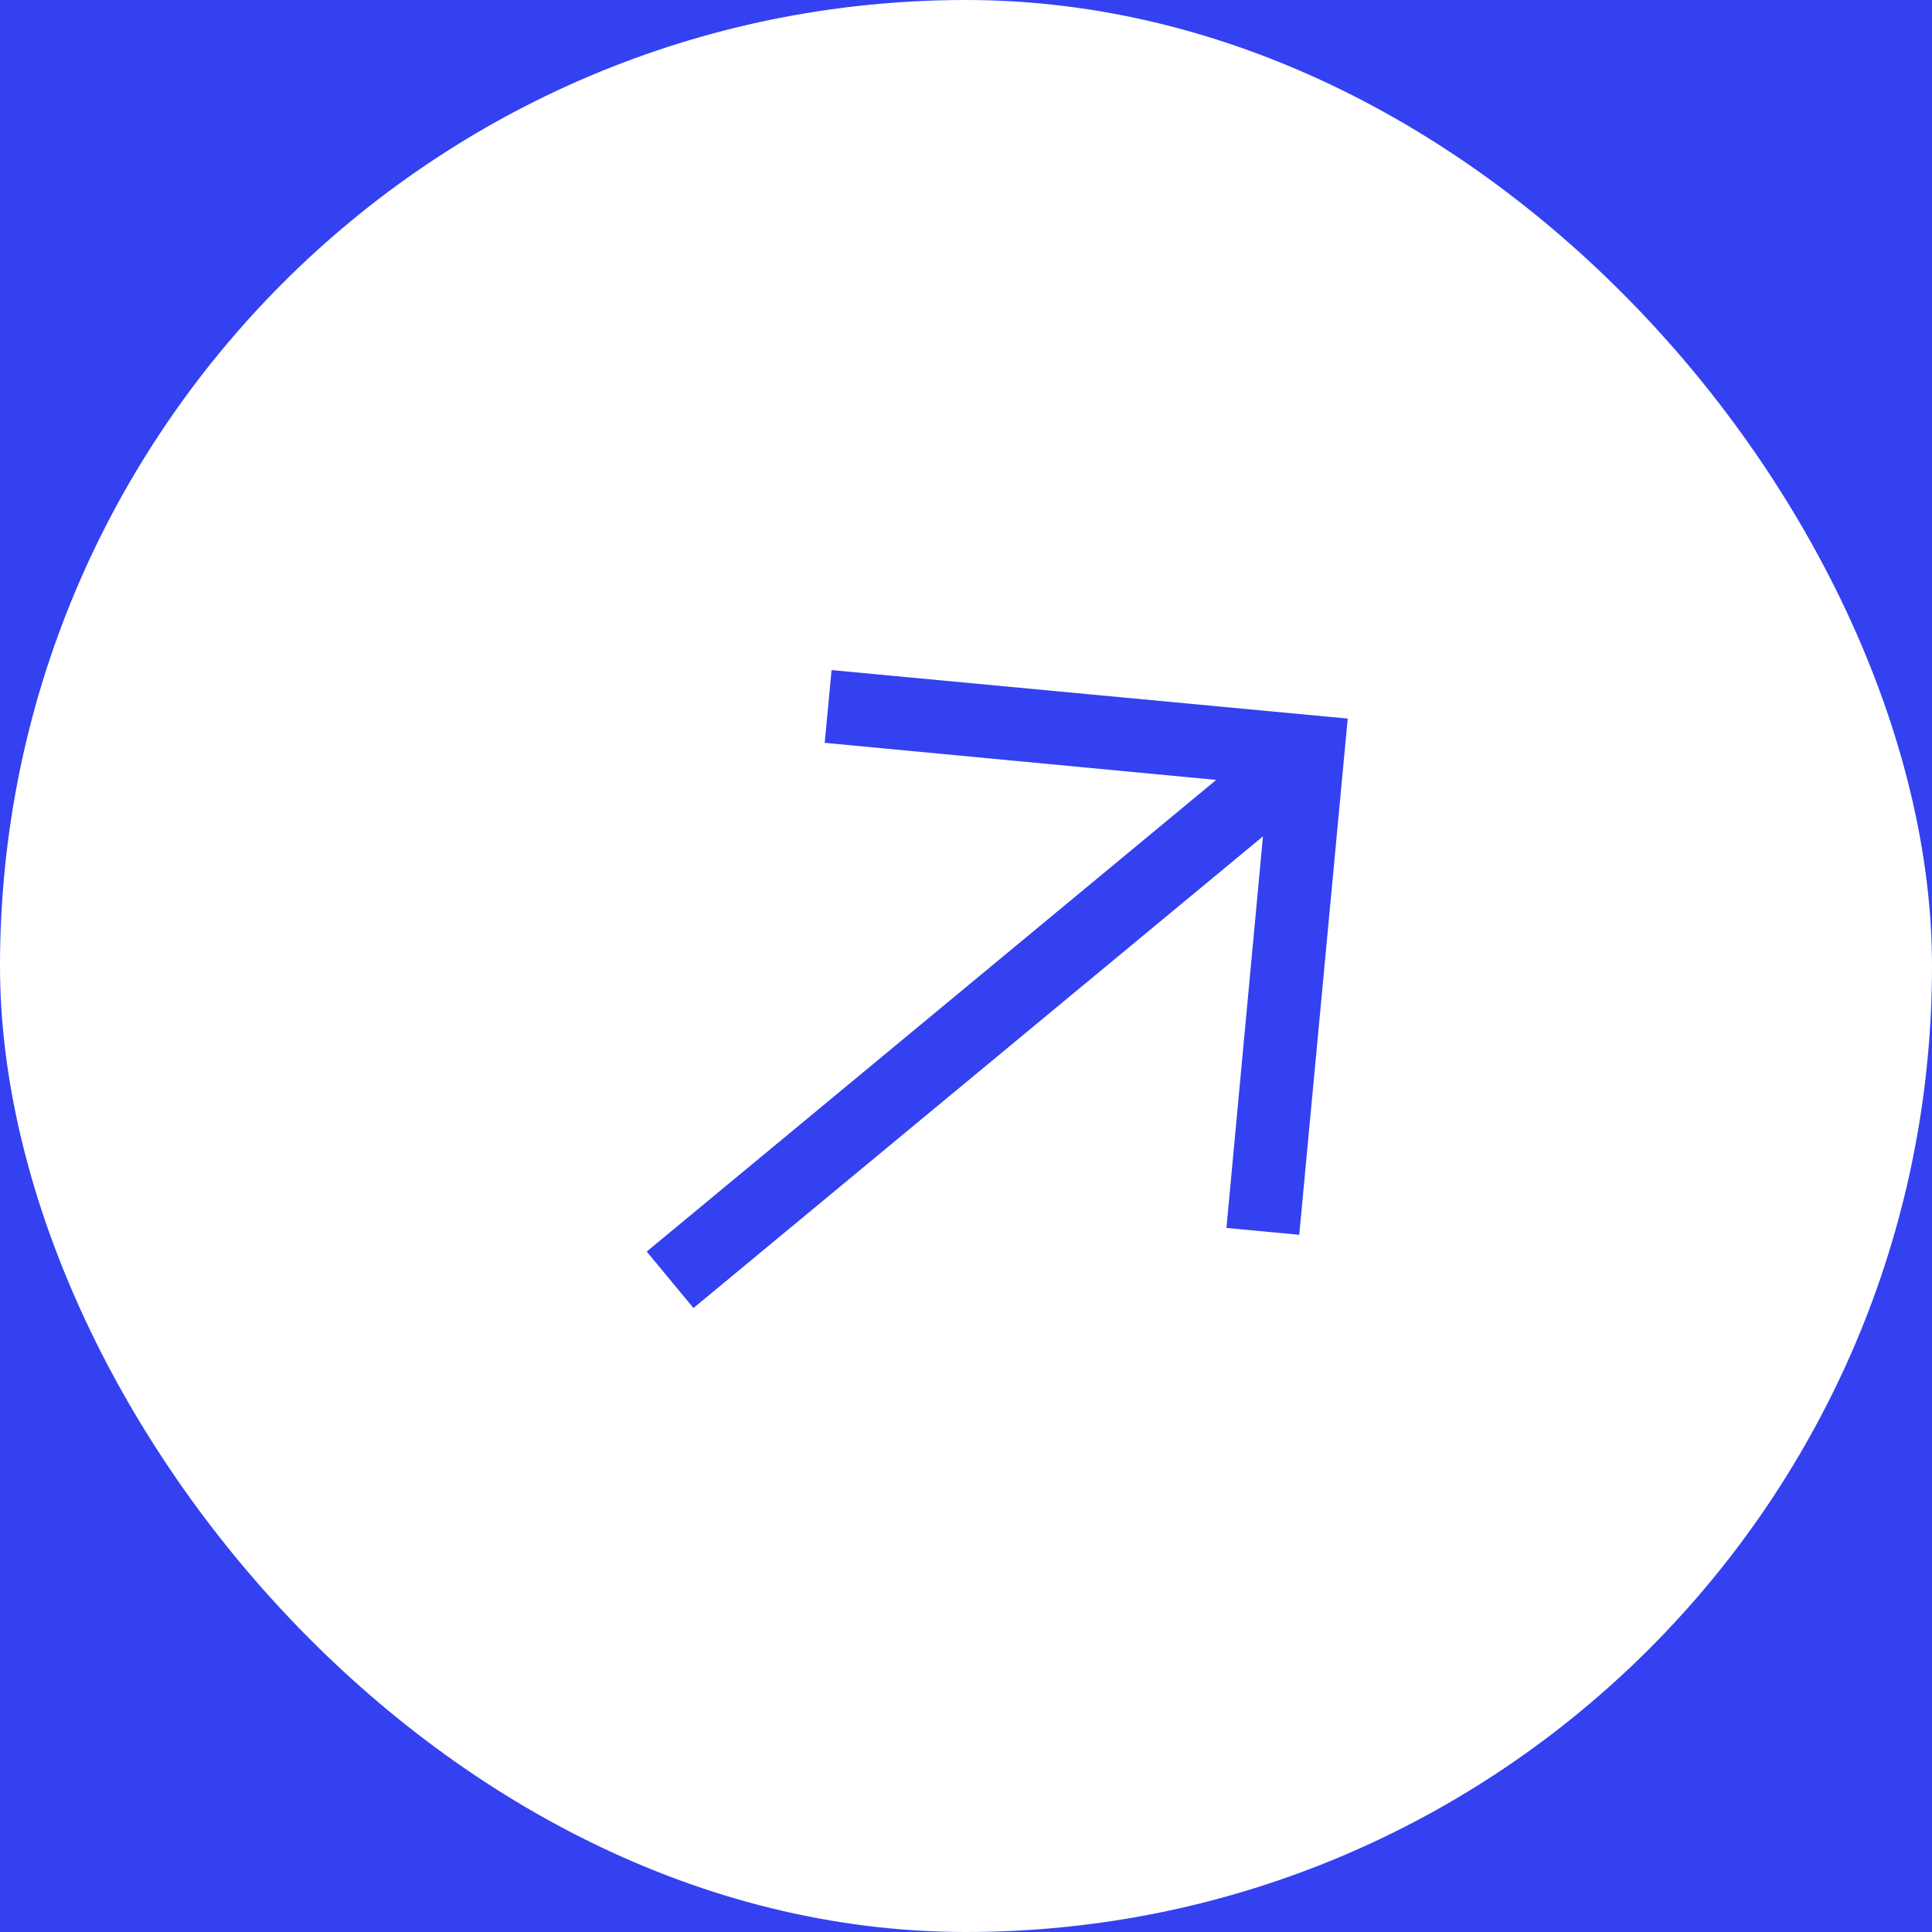 <svg width="31" height="31" viewBox="0 0 31 31" fill="none" xmlns="http://www.w3.org/2000/svg">
<rect width="31" height="31" fill="#F5F5F5"/>
<g id="&#208;&#147;&#208;&#187;&#208;&#176;&#208;&#178;&#208;&#189;&#208;&#176;&#209;&#143; &#209;&#129;&#209;&#130;&#209;&#128;&#208;&#176;&#208;&#189;&#208;&#184;&#209;&#134;&#208;&#176;">
<rect width="1600" height="3545" transform="translate(-608 -1475)" fill="#EEF0F2"/>
<g id="Frame 982">
<rect x="-177.5" y="-219.5" width="359" height="270" rx="11.5" fill="#3341F1"/>
<rect x="-177.5" y="-219.5" width="359" height="270" rx="11.5" stroke="#3341F1"/>
<g id="Frame 980">
<g id="Frame 954">
<rect width="31" height="31" rx="15.5" fill="white"/>
<path id="Vector" d="M13.233 11.919L19.515 12.514L10.377 20.082L11.127 20.988L20.265 13.42L19.679 19.703L20.847 19.813L21.625 11.53L13.343 10.752L13.233 11.919Z" fill="#3341F1"/>
</g>
</g>
</g>
</g>
</svg>
